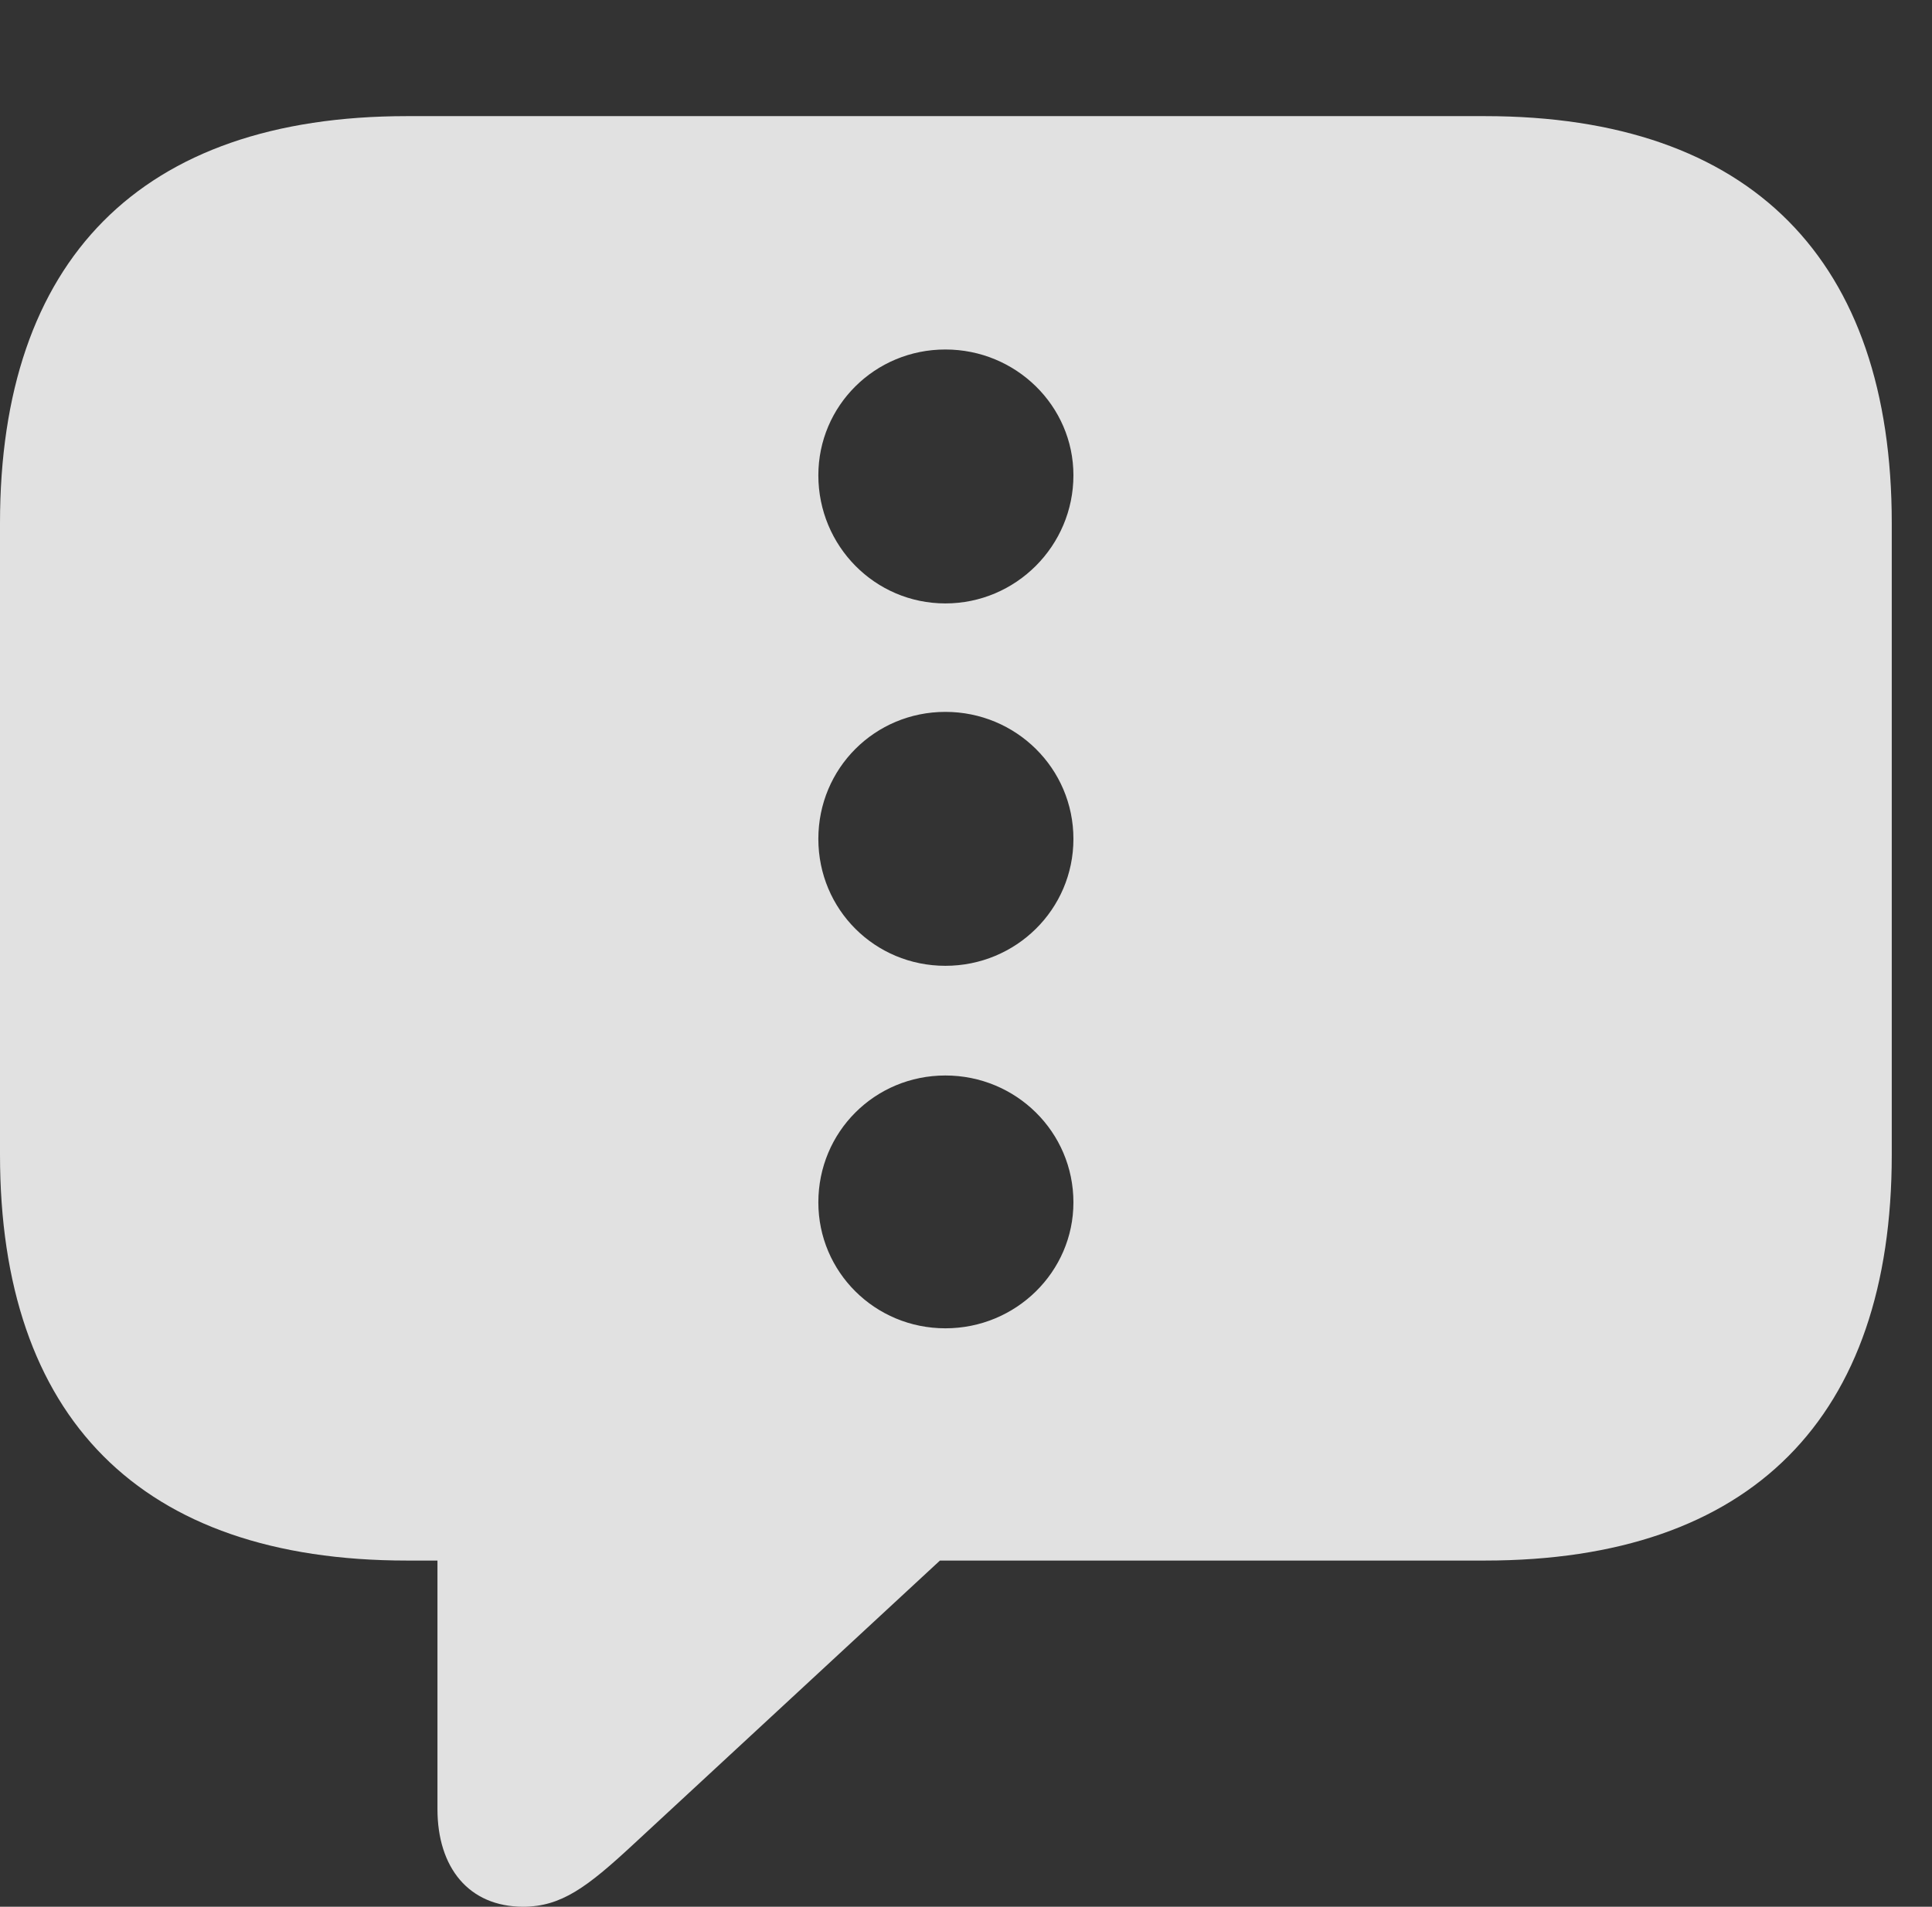 <?xml version="1.0" encoding="UTF-8"?>
<!--Generator: Apple Native CoreSVG 232.5-->
<!DOCTYPE svg
PUBLIC "-//W3C//DTD SVG 1.1//EN"
       "http://www.w3.org/Graphics/SVG/1.1/DTD/svg11.dtd">
<svg version="1.1" xmlns="http://www.w3.org/2000/svg" xmlns:xlink="http://www.w3.org/1999/xlink" width="17.383" height="17.158">
 <rect width="100%" height="100%" fill="#333333" stroke="none"/>
 <g>
  <rect height="17.158" opacity="0" width="17.383" x="0" y="0"/>
  <path d="M17.021 4.707L17.021 10.391C17.021 12.754 15.762 14.043 13.359 14.043L8.457 14.043L5.693 16.602C5.283 16.982 5.049 17.158 4.707 17.158C4.219 17.158 3.936 16.807 3.936 16.279L3.936 14.043L3.662 14.043C1.26 14.043 0 12.754 0 10.391L0 4.707C0 2.344 1.26 1.045 3.662 1.045L13.359 1.045C15.762 1.045 17.021 2.344 17.021 4.707ZM7.363 10.82C7.363 11.445 7.871 11.953 8.506 11.953C9.141 11.953 9.658 11.445 9.658 10.82C9.658 10.185 9.141 9.678 8.506 9.678C7.871 9.678 7.363 10.185 7.363 10.82ZM7.363 7.549C7.363 8.184 7.871 8.691 8.506 8.691C9.141 8.691 9.658 8.184 9.658 7.549C9.658 6.914 9.141 6.406 8.506 6.406C7.871 6.406 7.363 6.914 7.363 7.549ZM7.363 4.277C7.363 4.912 7.871 5.43 8.506 5.43C9.141 5.43 9.658 4.912 9.658 4.277C9.658 3.652 9.141 3.145 8.506 3.145C7.871 3.145 7.363 3.652 7.363 4.277Z" fill="#ffffff" fill-opacity="0.85"/>
 </g>
</svg>

